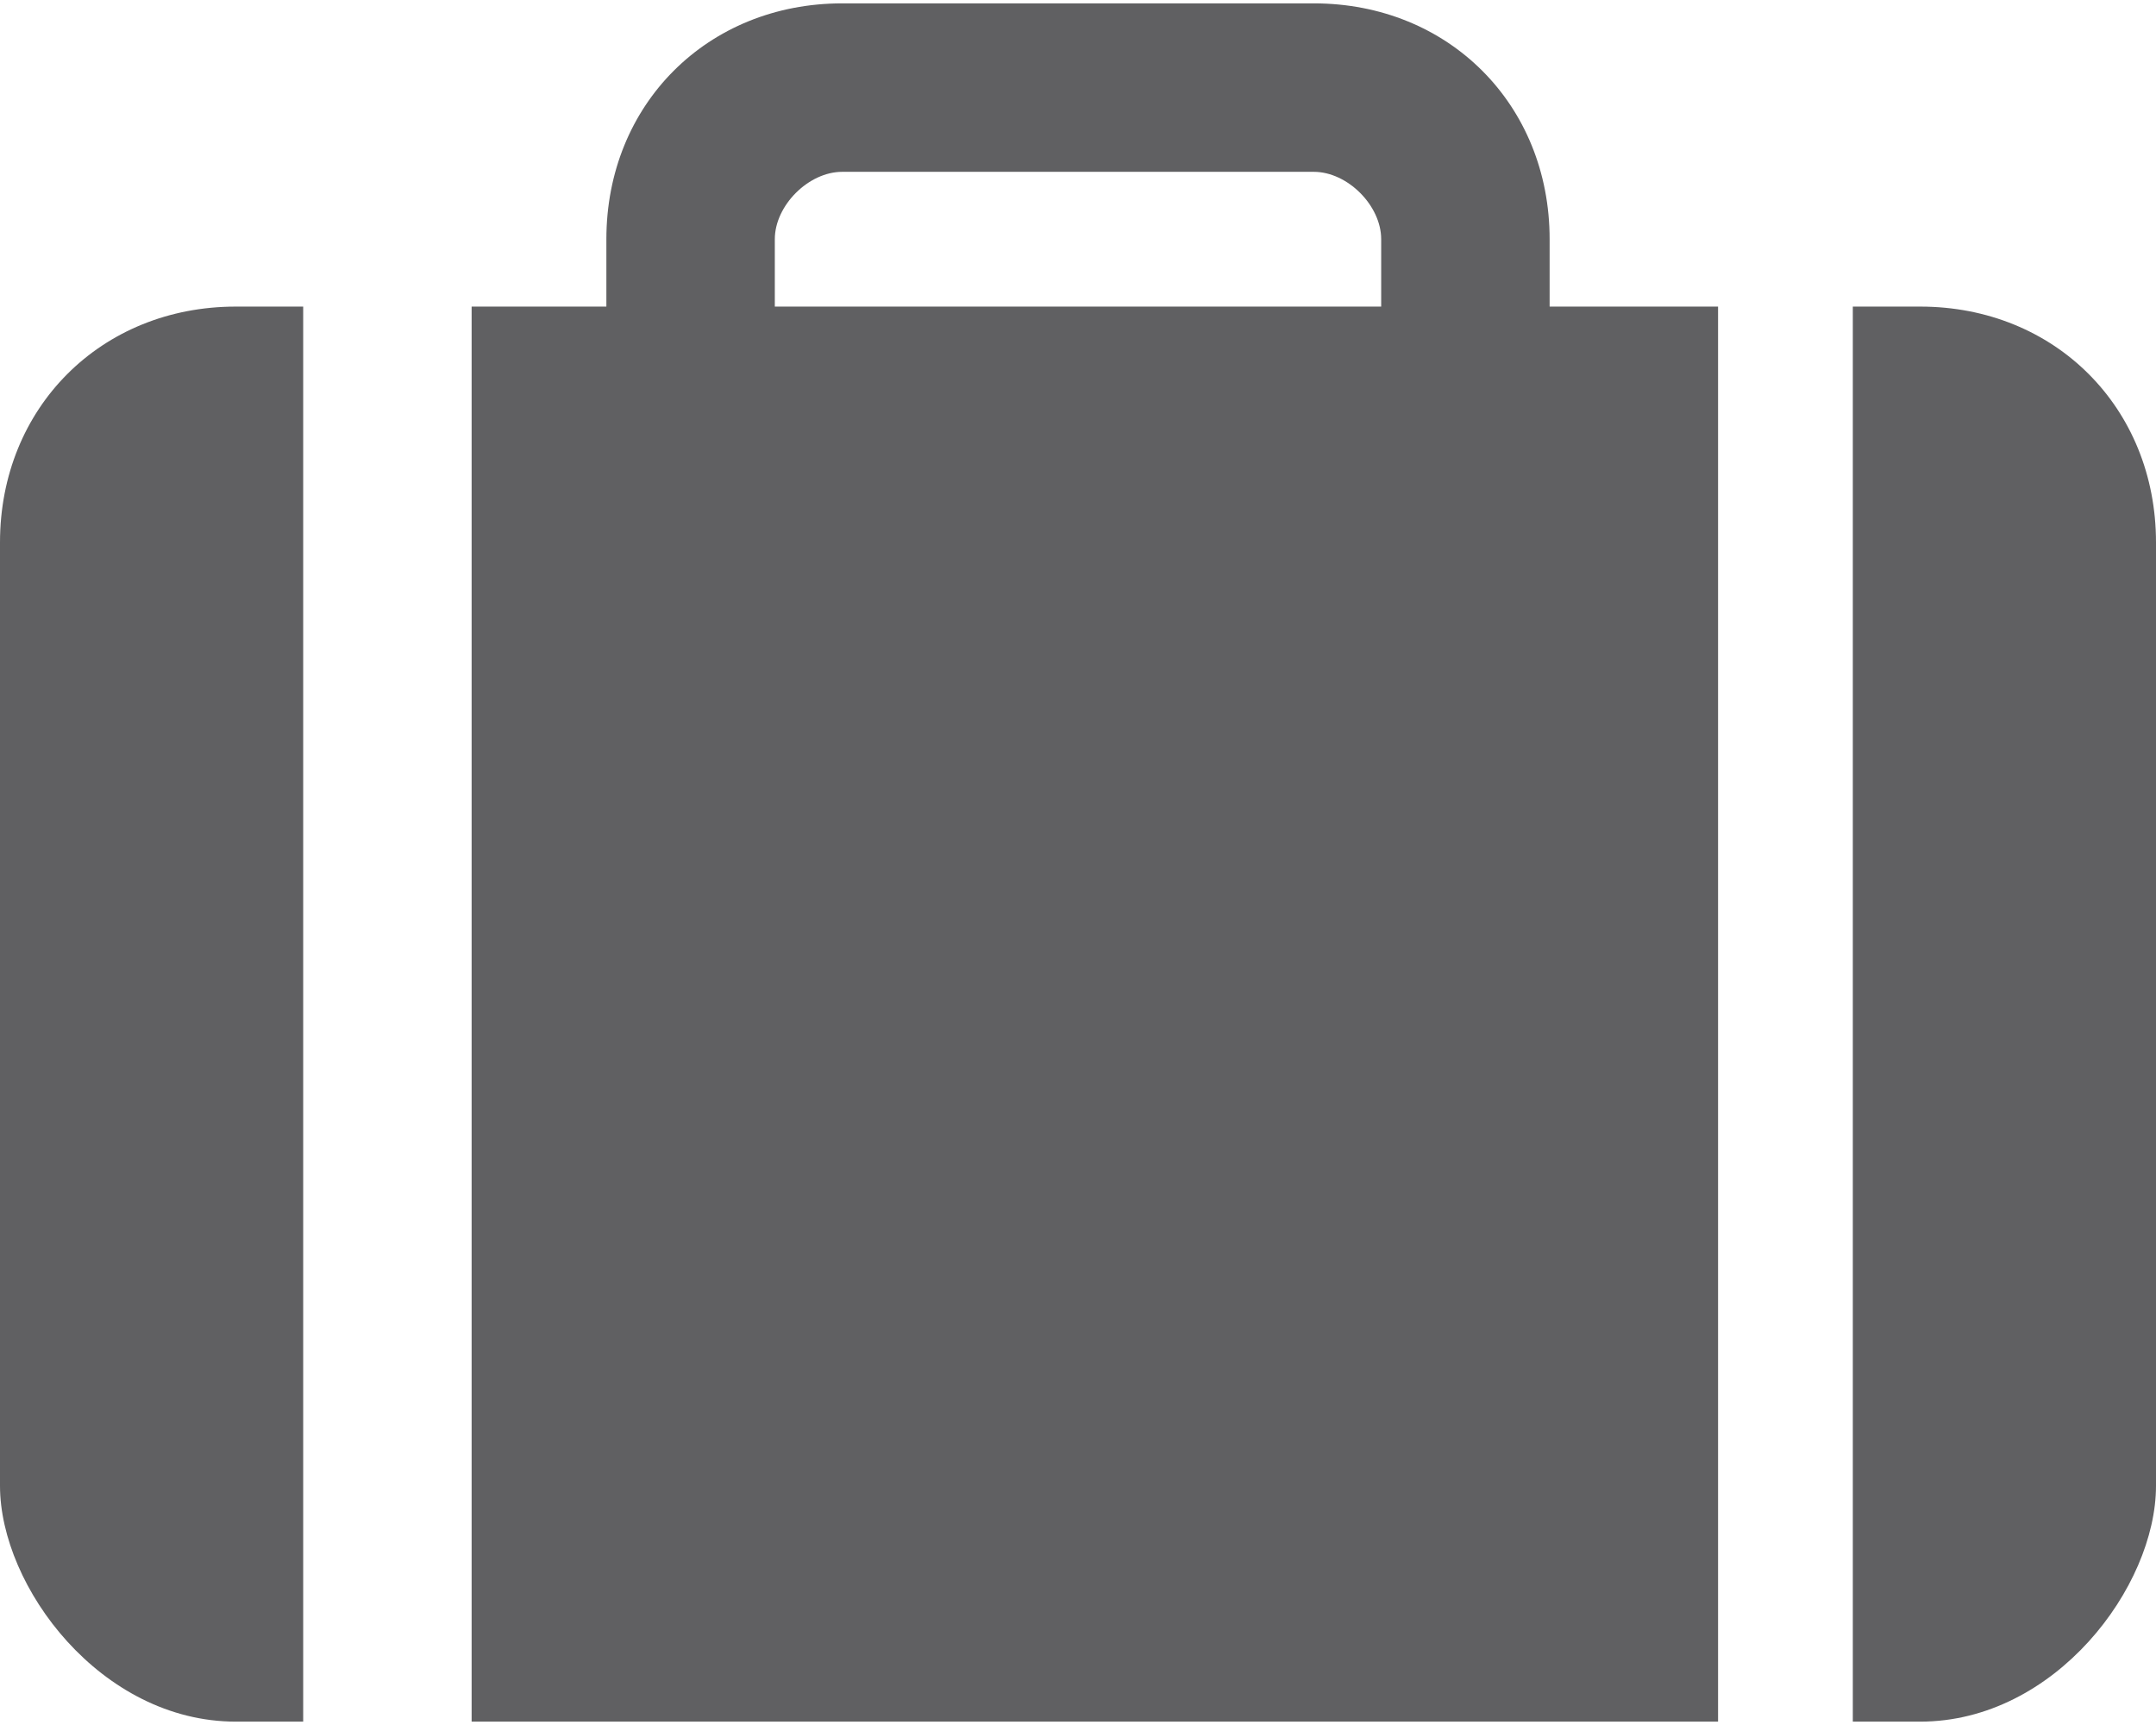 <?xml version="1.0" encoding="UTF-8"?>
<!DOCTYPE svg PUBLIC "-//W3C//DTD SVG 1.1//EN" "http://www.w3.org/Graphics/SVG/1.1/DTD/svg11.dtd">
<!-- Creator: CorelDRAW -->
<svg xmlns="http://www.w3.org/2000/svg" xml:space="preserve" width="20px" height="16px" version="1.1" style="shape-rendering:geometricPrecision; text-rendering:geometricPrecision; image-rendering:optimizeQuality; fill-rule:evenodd; clip-rule:evenodd"
viewBox="0 0 0.64 0.51"
 xmlns:xlink="http://www.w3.org/1999/xlink"
 xmlns:xodm="http://www.corel.com/coreldraw/odm/2003">
 <defs>
  <style type="text/css">
   <![CDATA[
    .fil0 {fill:#606062;fill-rule:nonzero}
   ]]>
  </style>
 </defs>
 <g id="Layer_x0020_1">
  <path class="fil0" d="M0.07 0.09l0.02 0 0 0.42 -0.02 0c-0.04,0 -0.07,-0.04 -0.07,-0.07l0 -0.28c0,-0.04 0.03,-0.07 0.07,-0.07l0 0zm0.39 0l0.05 0 0 0.42 -0.37 0 0 -0.42 0.04 0 0 -0.02c0,-0.04 0.03,-0.07 0.07,-0.07l0.14 0c0.04,0 0.07,0.03 0.07,0.07l0 0.02zm-0.23 0l0.18 0 0 -0.02c0,-0.01 -0.01,-0.02 -0.02,-0.02l-0.14 0c-0.01,0 -0.02,0.01 -0.02,0.02l0 0.02zm0.34 0l-0.02 0 0 0.42 0.02 0c0.04,0 0.07,-0.04 0.07,-0.07l0 -0.28c0,-0.04 -0.03,-0.07 -0.07,-0.07l0 0z"/>
 </g>
</svg>
